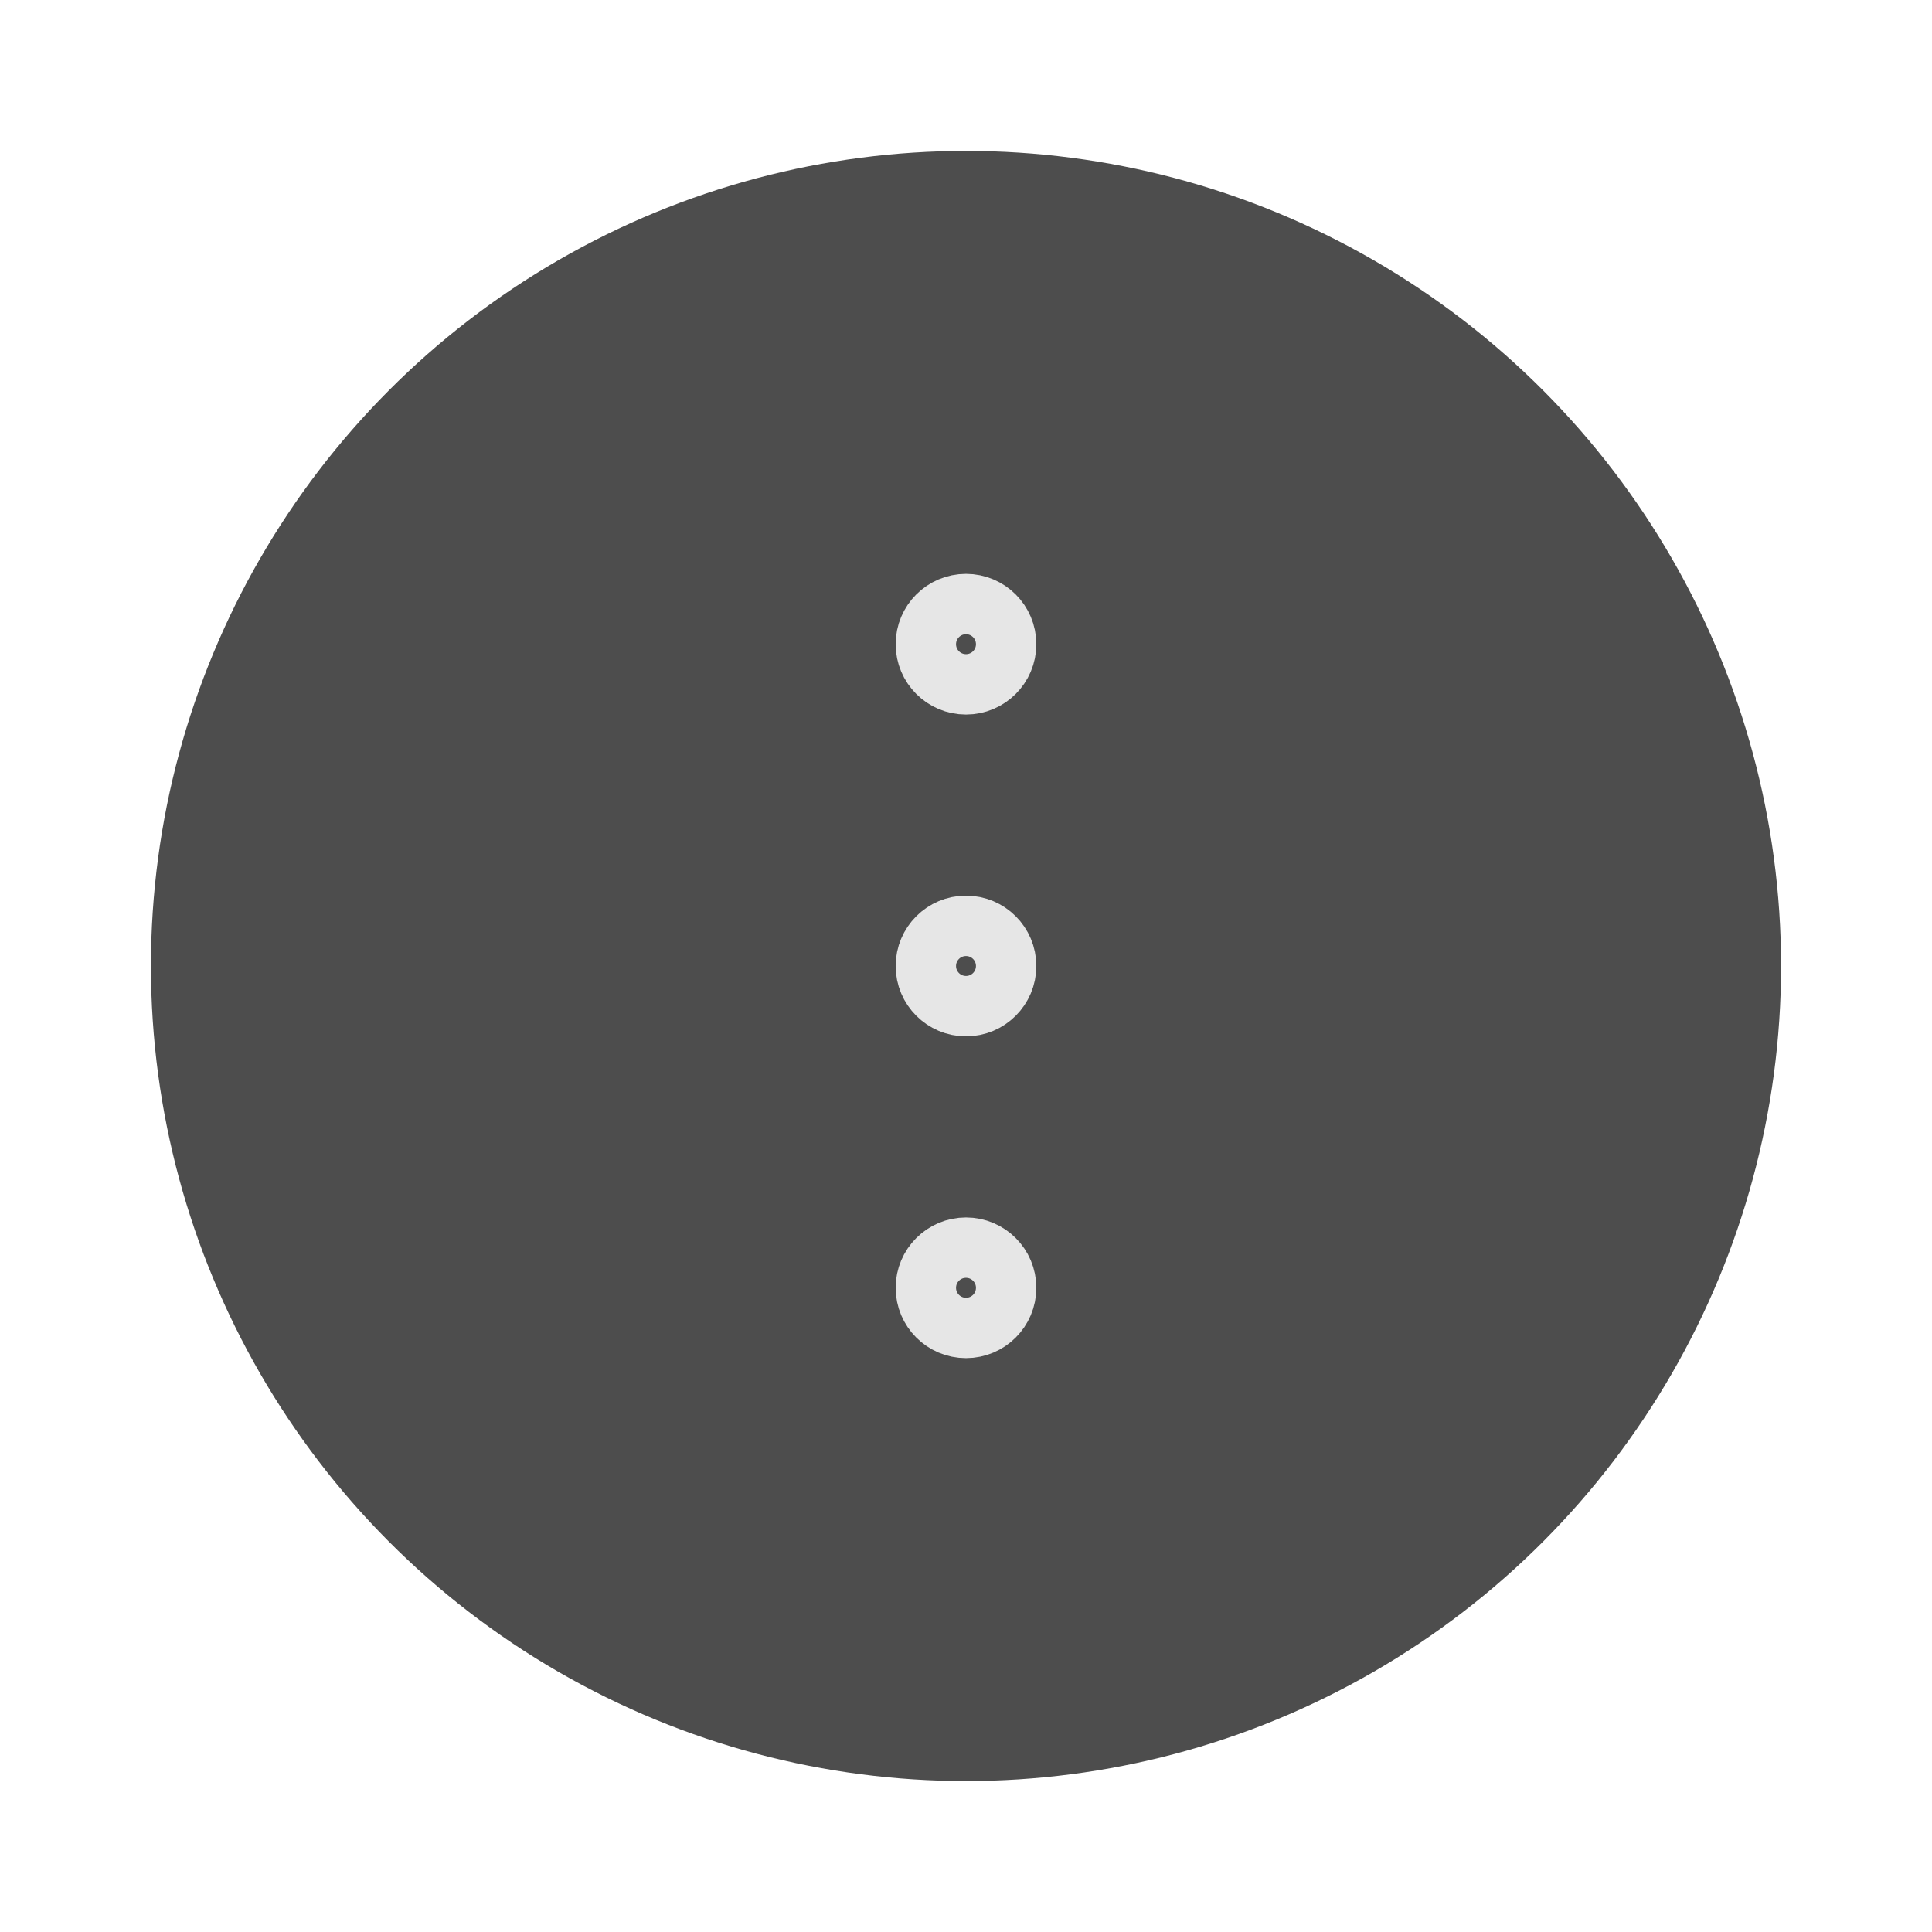 <svg xmlns="http://www.w3.org/2000/svg" viewBox="0 0 64 64"><g id="highlight"><circle cx="32" cy="32" r="27" style="fill:#4d4d4d"/></g><g id="quadrato_centratore" data-name="quadrato centratore"><rect width="64" height="64" style="fill:none"/></g><g id="icona"><circle cx="32" cy="32" r="1.33" style="fill:none;stroke:#e6e6e6;stroke-miterlimit:10;stroke-width:2px"/><circle cx="32" cy="21.34" r="1.33" style="fill:none;stroke:#e6e6e6;stroke-miterlimit:10;stroke-width:2px"/><circle cx="32" cy="42.66" r="1.33" style="fill:none;stroke:#e6e6e6;stroke-miterlimit:10;stroke-width:2px"/></g></svg>